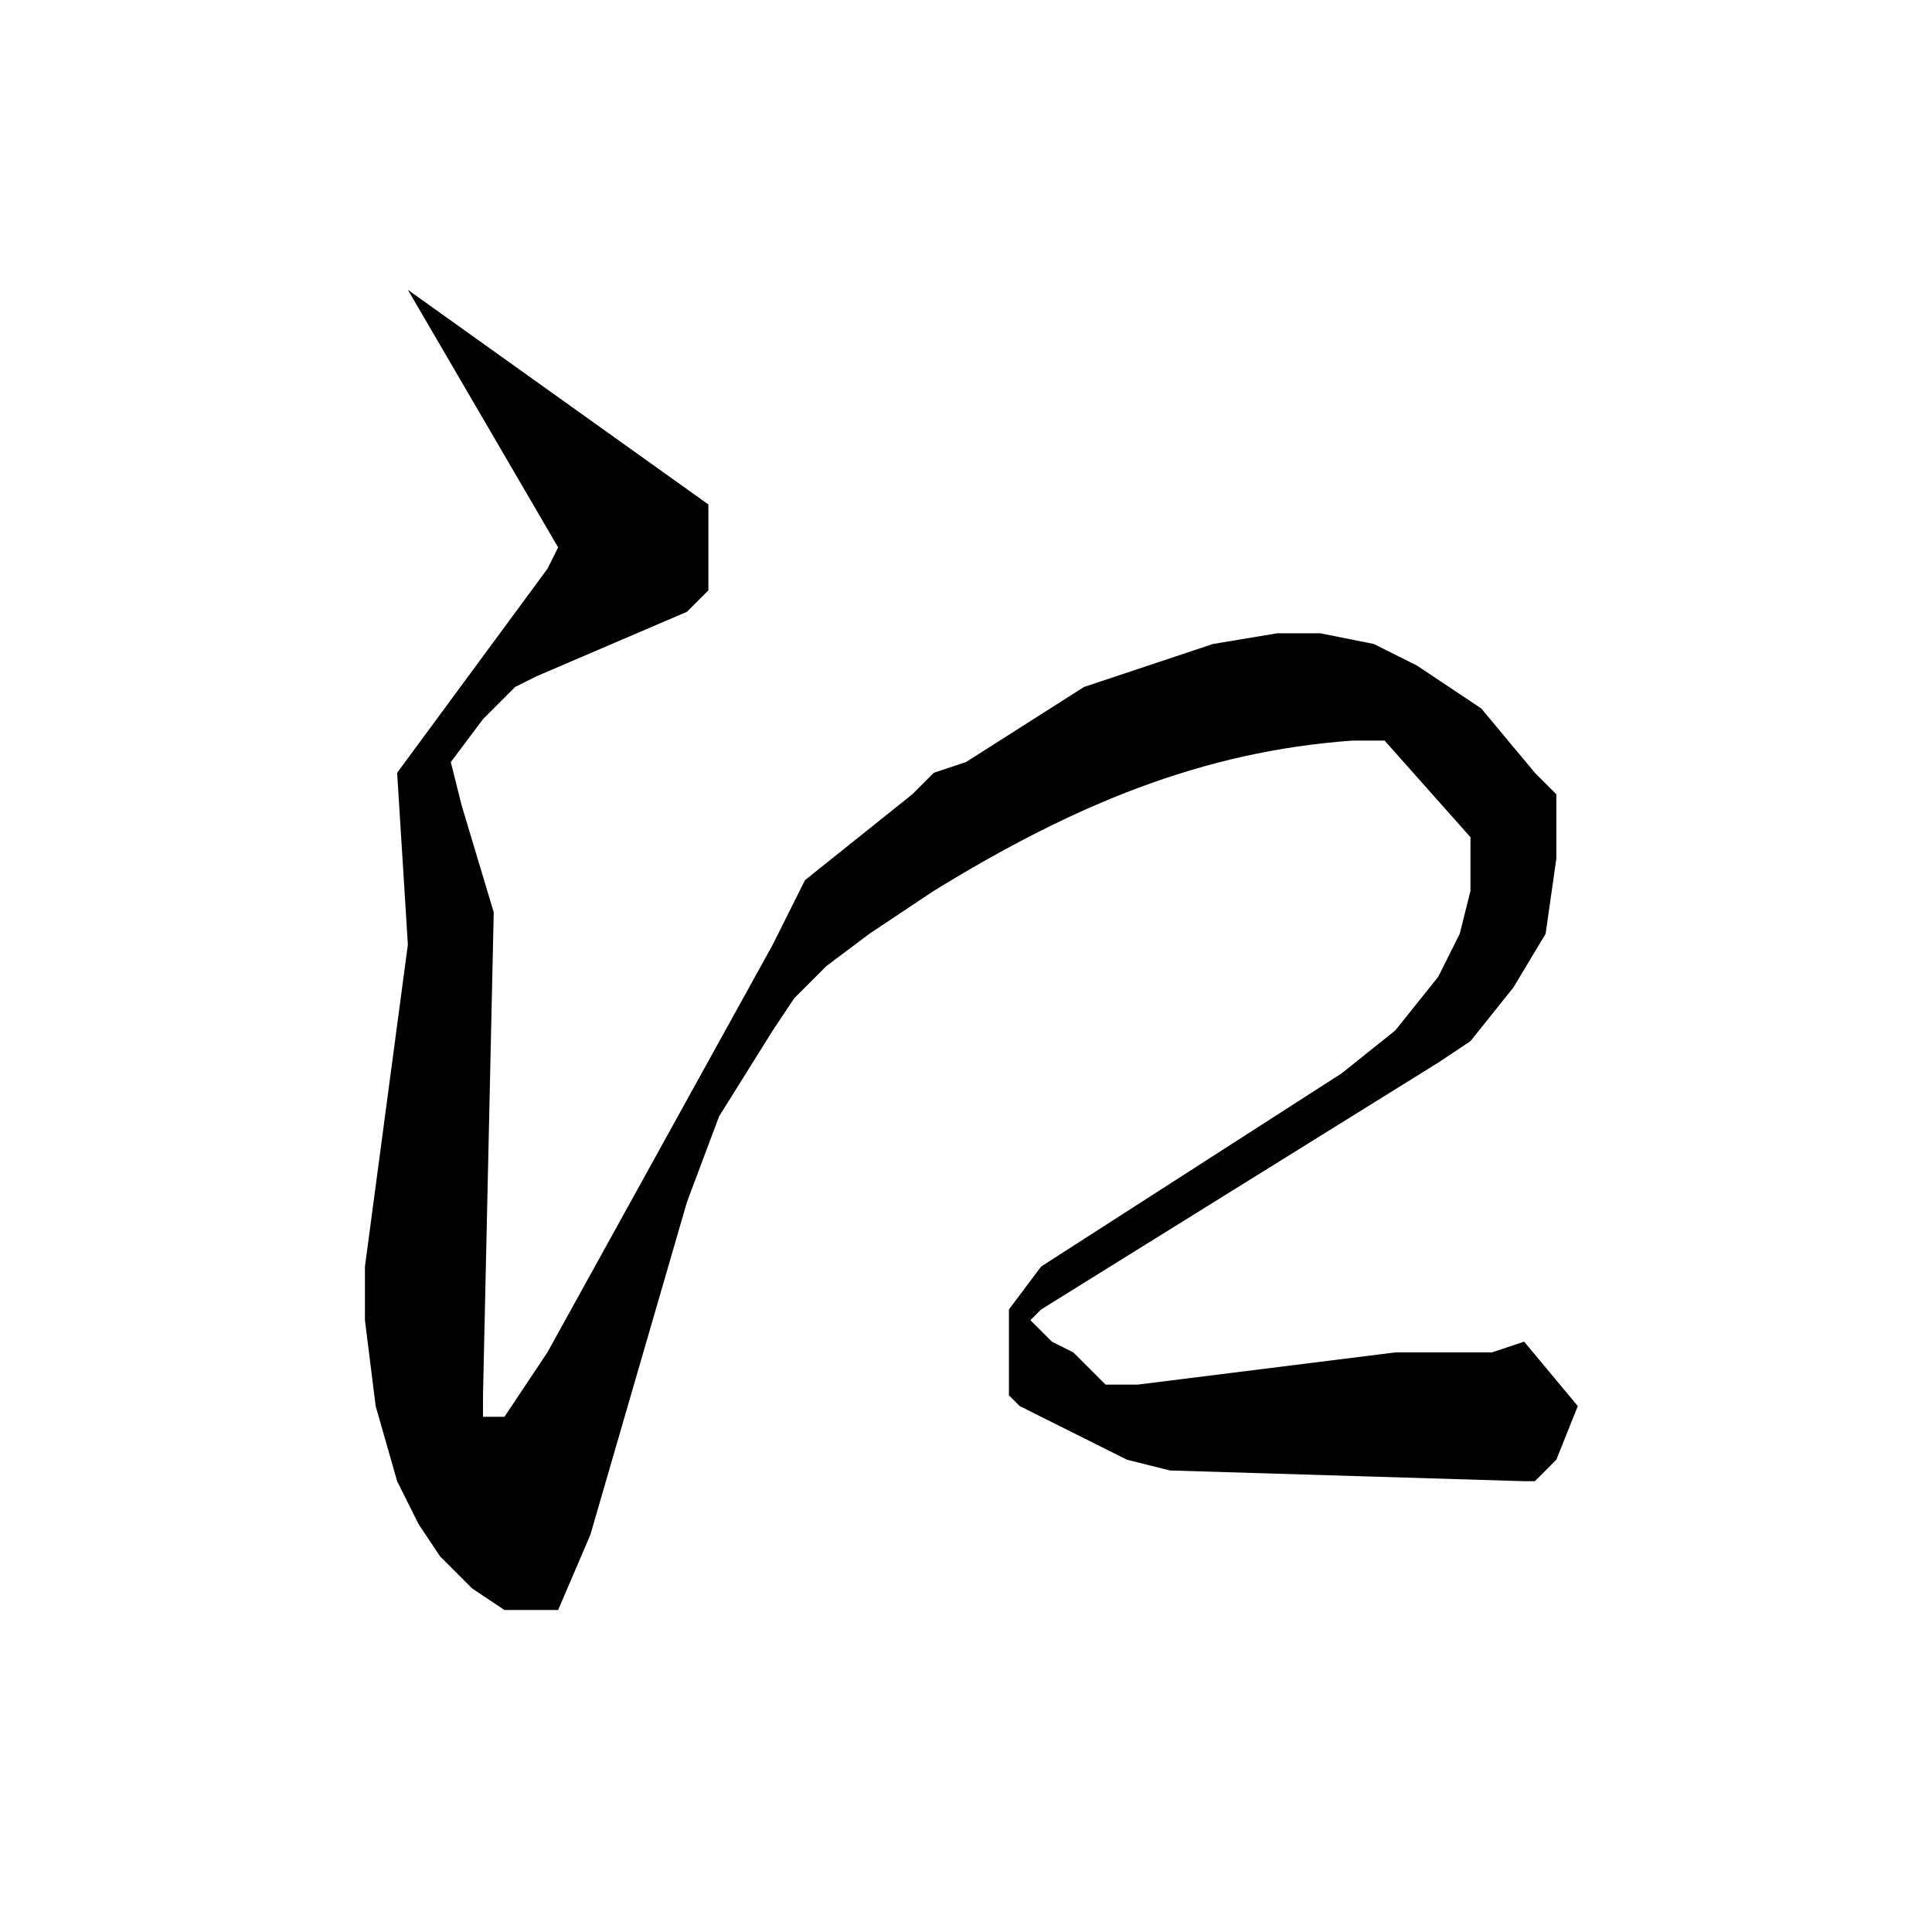 <?xml version="1.0" encoding="utf-8"?>
<!-- Generator: Adobe Illustrator 22.0.1, SVG Export Plug-In . SVG Version: 6.00 Build 0)  -->
<svg version="1.1" id="レイヤー_1" xmlns="http://www.w3.org/2000/svg" xmlns:xlink="http://www.w3.org/1999/xlink" x="0px"
	 y="0px" viewBox="0 0 18 18" style="enable-background:new 0 0 18 18;" xml:space="preserve">
<path d="M3.8,2.7l1.4,2.4L5.1,5.3L3.7,7.2l0.1,1.6l-0.4,3l0,0.5l0.1,0.8l0.2,0.7l0.2,0.4l0.2,0.3l0.3,0.3L4.7,15l0.2,0l0.3,0
	l0.3-0.7l0.9-3.1l0.3-0.8l0.5-0.8l0.2-0.3L7.7,9l0.4-0.3l0.6-0.4c1.3-0.8,2.5-1.3,3.9-1.4h0.1l0.2,0l0.8,0.9l0,0.3l0,0.2l-0.1,0.4
	l-0.2,0.4l-0.4,0.5l-0.5,0.4l-2.8,1.8l-0.3,0.4v0.8l0.1,0.1l1,0.5l0.4,0.1l3.3,0.1l0.1,0l0.2-0.2l0.2-0.5l-0.5-0.6l-0.3,0.1l-0.9,0
	l-2.4,0.3l-0.3,0L10,12.6l-0.2-0.1l-0.2-0.2l0.1-0.1l3.7-2.3l0.3-0.2l0.4-0.5l0.3-0.5l0.1-0.7l0-0.6l-0.2-0.2l-0.5-0.6l-0.6-0.4
	L12.8,6l-0.5-0.1l-0.4,0l-0.6,0.1l-1.2,0.4L9,7.1L8.7,7.2L8.5,7.4l-1,0.8L7.2,8.8l-2.1,3.8l-0.4,0.6H4.5l0-0.2l0.1-4.5L4.3,7.5
	L4.2,7.1l0.3-0.4l0.3-0.3l0.2-0.1l1.4-0.6l0.2-0.2V4.7L3.8,2.7L3.8,2.7z"/>
</svg>

